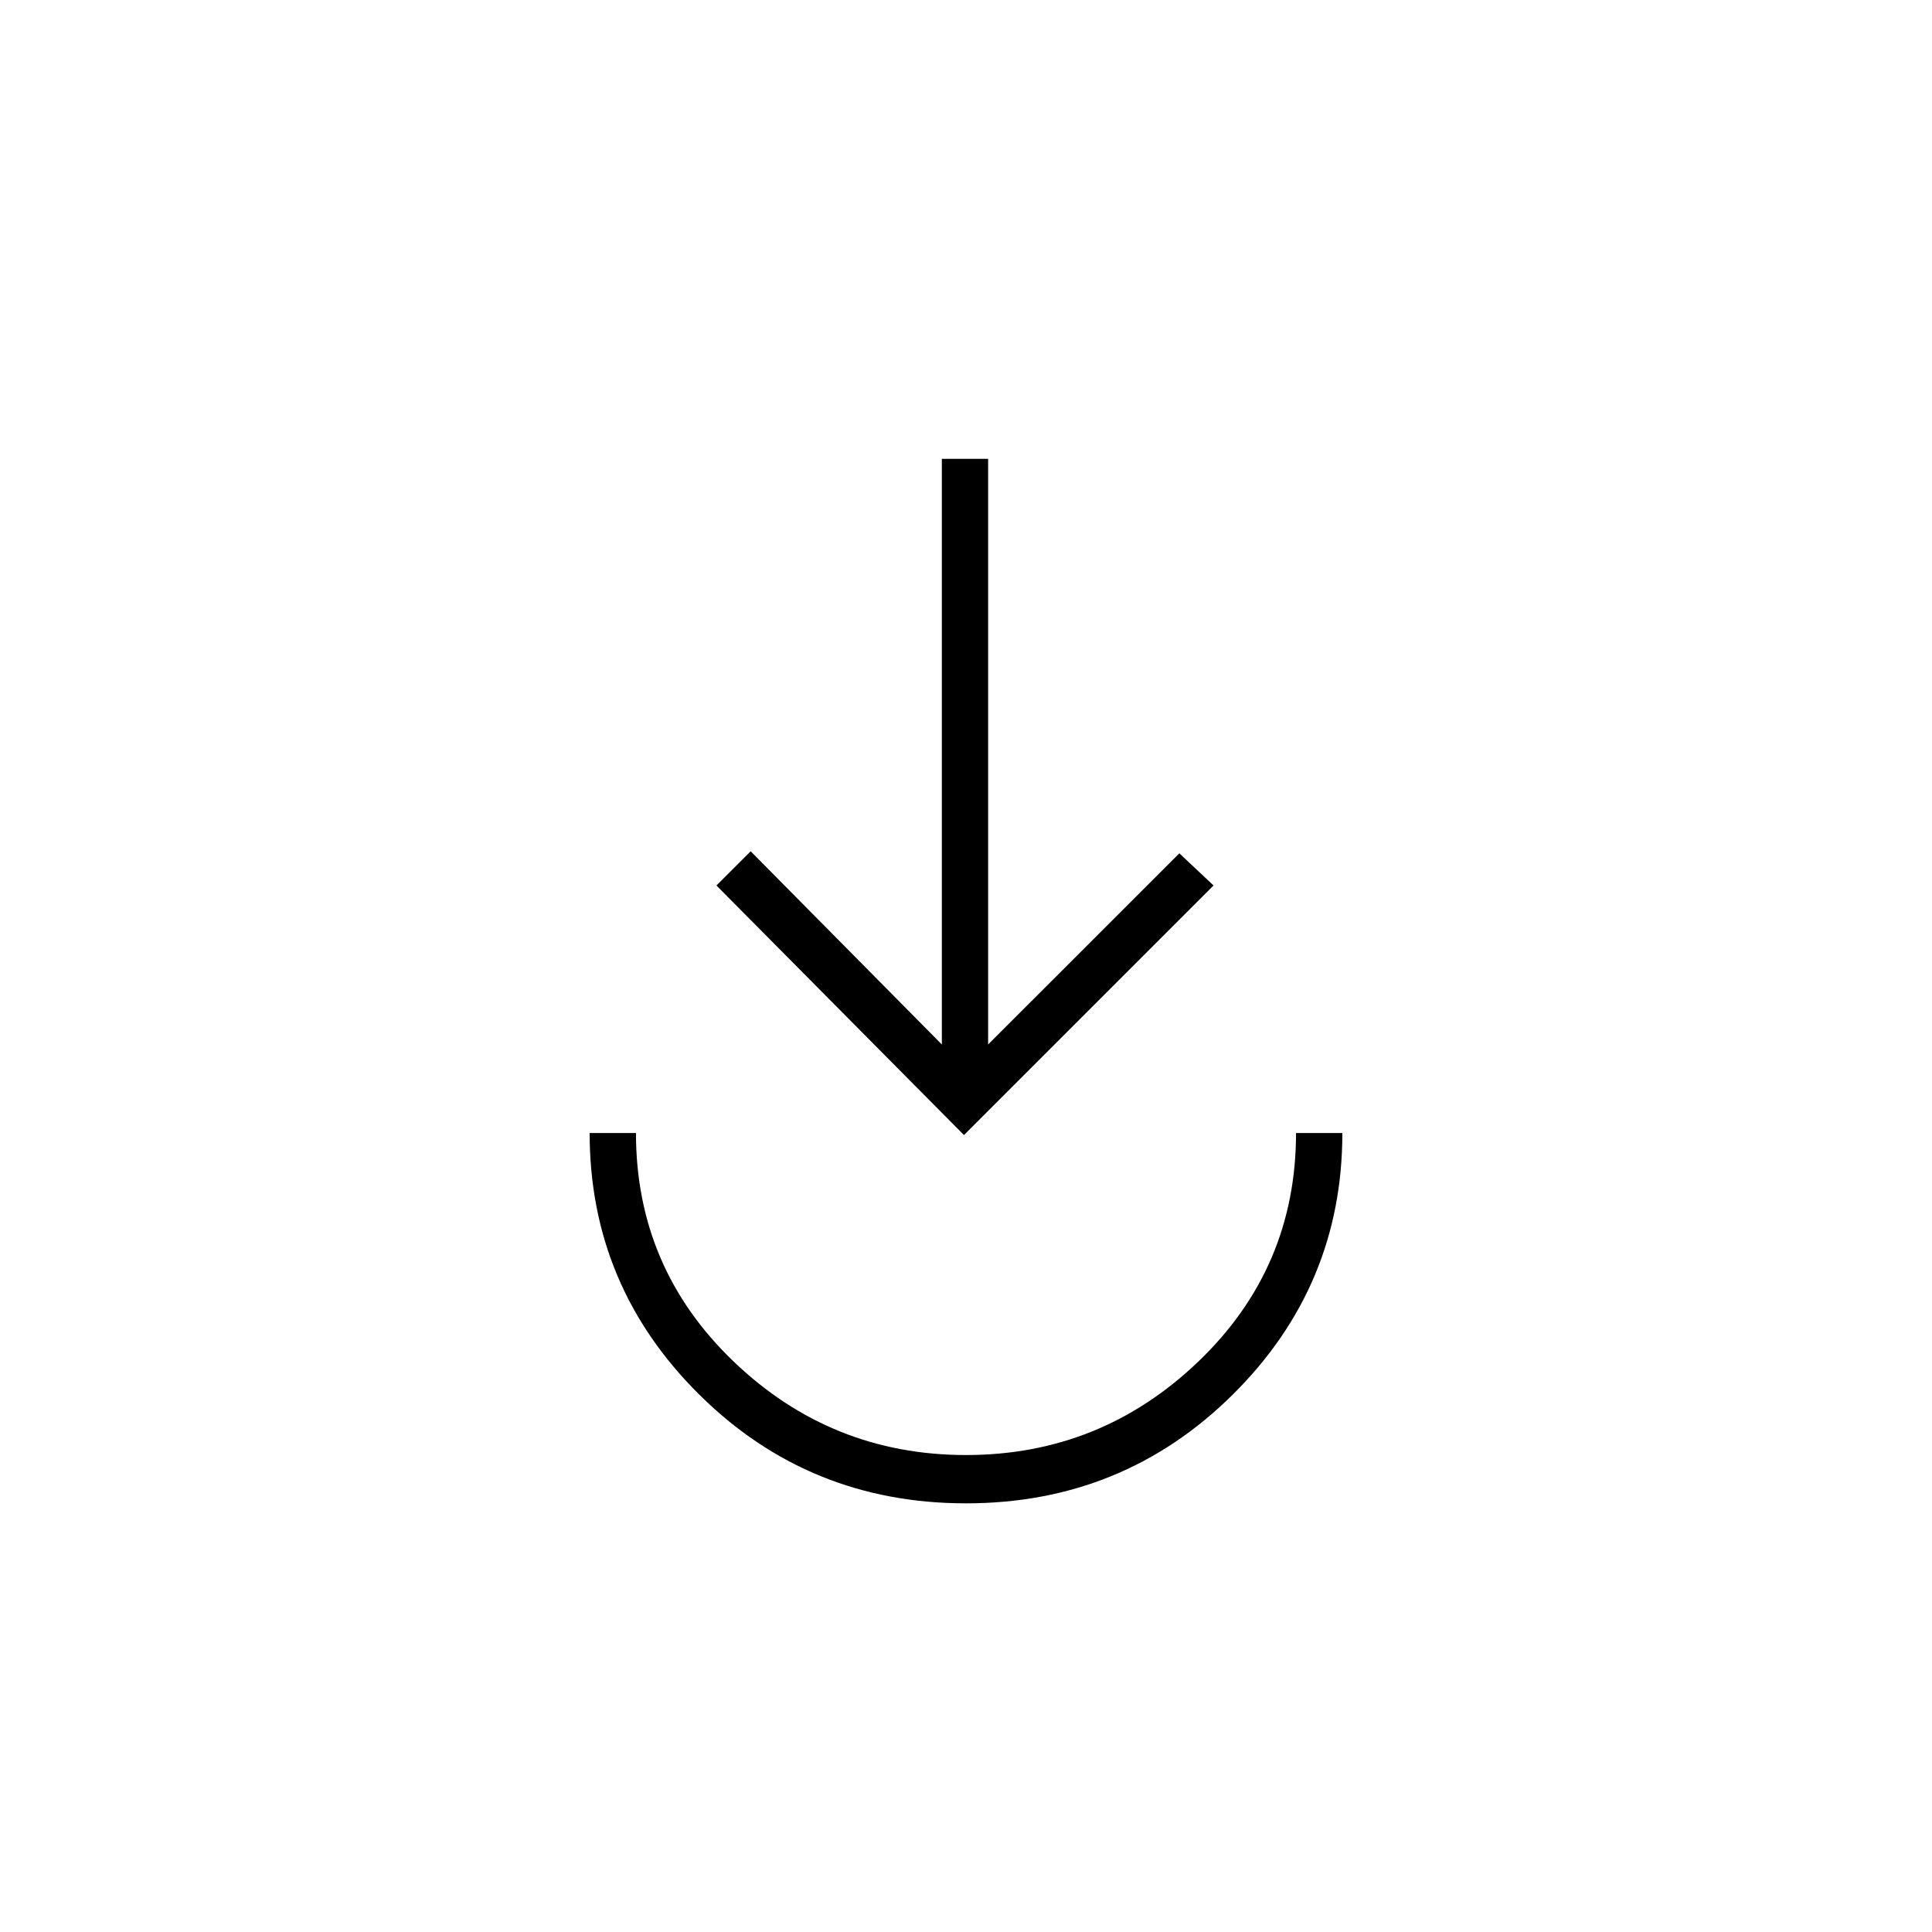 <svg xmlns="http://www.w3.org/2000/svg" height="40" width="40"><path d="M20 31.125Q16.75 31.125 14.479 28.875Q12.208 26.625 12.208 23.458H13.167Q13.167 26.25 15.188 28.188Q17.208 30.125 20 30.125Q22.792 30.125 24.812 28.188Q26.833 26.25 26.833 23.458H27.792Q27.792 26.625 25.521 28.875Q23.25 31.125 20 31.125ZM19.958 23.5 14.833 18.333 15.542 17.625 19.5 21.625V9.5H20.458V21.625L24.417 17.667L25.125 18.333Z"/></svg>